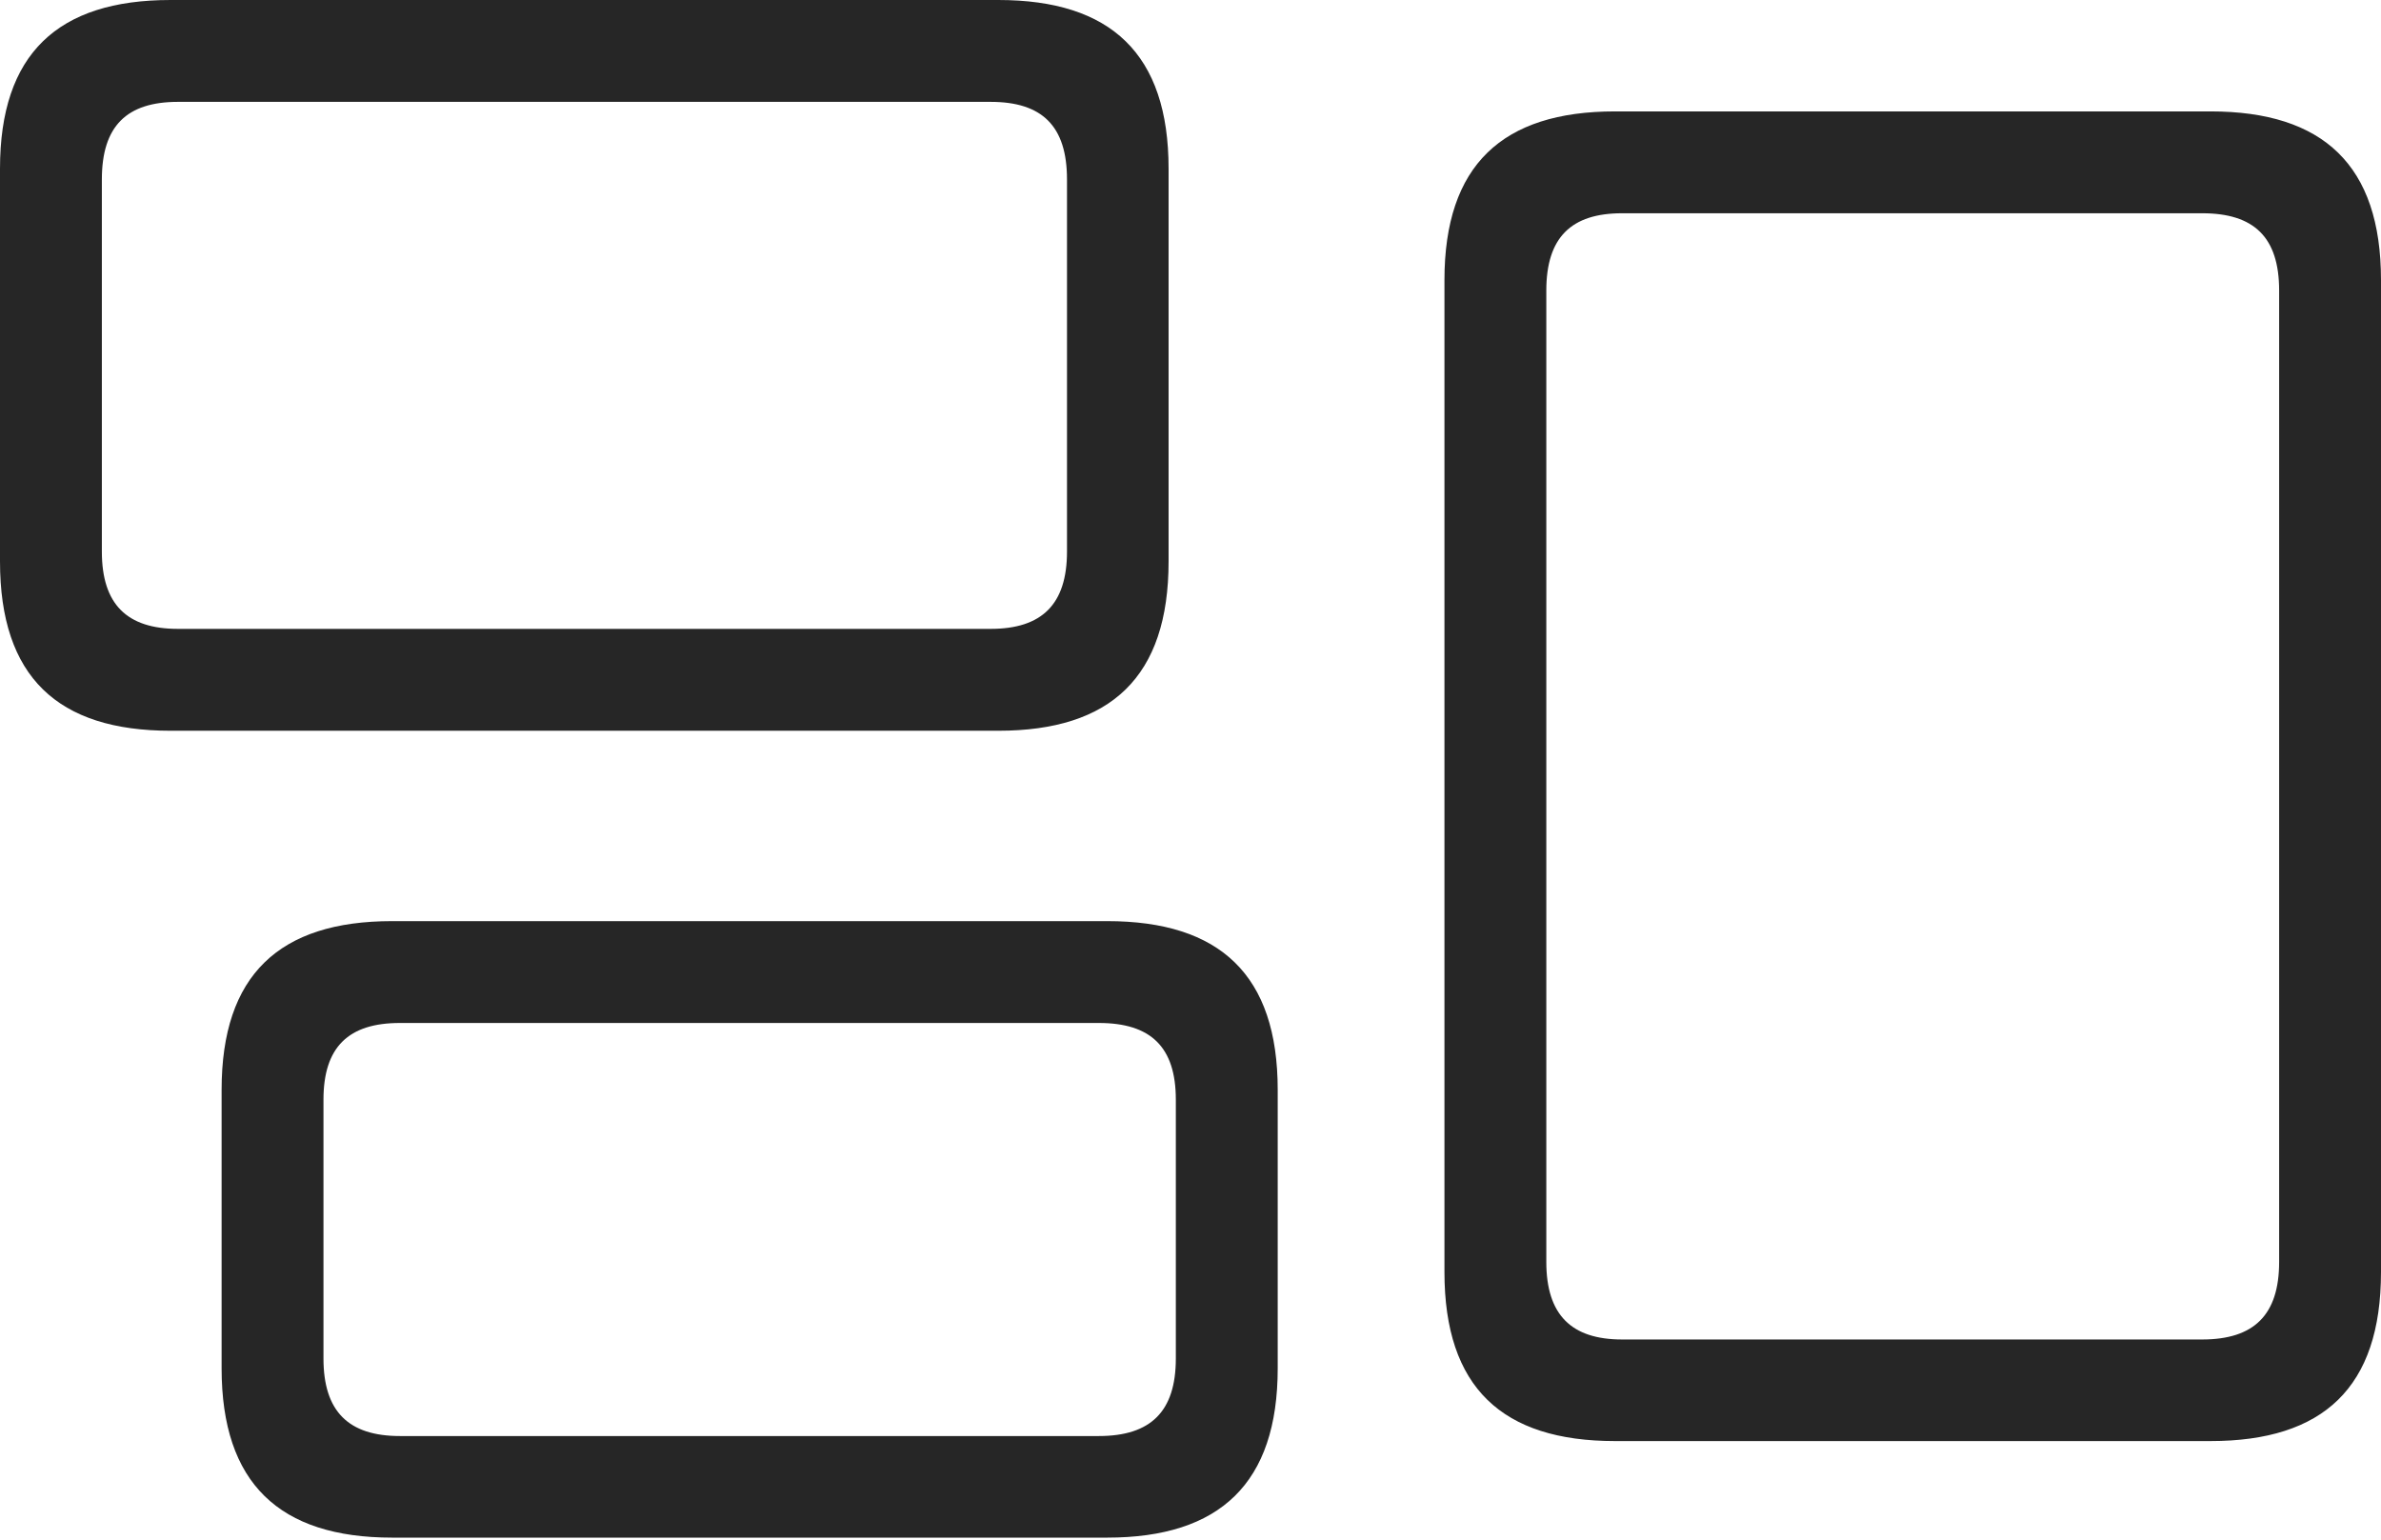 <?xml version="1.0" encoding="UTF-8"?>
<!--Generator: Apple Native CoreSVG 232.5-->
<!DOCTYPE svg
PUBLIC "-//W3C//DTD SVG 1.1//EN"
       "http://www.w3.org/Graphics/SVG/1.1/DTD/svg11.dtd">
<svg version="1.1" xmlns="http://www.w3.org/2000/svg" xmlns:xlink="http://www.w3.org/1999/xlink" width="133.776" height="86.501">
 <g>
  <rect height="86.501" opacity="0" width="133.776" x="0" y="0"/>
  <path d="M9.581 41.058L56.092 41.058C62.412 41.058 65.657 38.035 65.657 31.544L65.657 9.479C65.657 3.023 62.412 0 56.092 0L9.581 0C3.245 0 0 3.023 0 9.479L0 31.544C0 38.035 3.245 41.058 9.581 41.058ZM10 35.334C7.134 35.334 5.723 33.957 5.723 30.99L5.723 10.082C5.723 7.067 7.134 5.723 10 5.723L55.657 5.723C58.538 5.723 59.949 7.067 59.949 10.082L59.949 30.99C59.949 33.957 58.538 35.334 55.657 35.334ZM22.032 86.393L62.207 86.393C68.543 86.393 71.788 83.336 71.788 76.88L71.788 61.233C71.788 54.777 68.543 51.754 62.207 51.754L22.032 51.754C15.696 51.754 12.451 54.777 12.451 61.233L12.451 76.88C12.451 83.336 15.696 86.393 22.032 86.393ZM22.466 80.685C19.585 80.685 18.174 79.308 18.174 76.326L18.174 61.788C18.174 58.821 19.585 57.477 22.466 57.477L61.739 57.477C64.653 57.477 66.064 58.821 66.064 61.788L66.064 76.326C66.064 79.308 64.653 80.685 61.739 80.685ZM90.737 80.968L124.196 80.968C130.531 80.968 133.776 77.96 133.776 71.47L133.776 15.738C133.776 9.282 130.531 6.259 124.196 6.259L90.737 6.259C84.401 6.259 81.156 9.282 81.156 15.738L81.156 71.47C81.156 77.96 84.401 80.968 90.737 80.968ZM91.138 75.26C88.291 75.26 86.879 73.882 86.879 70.9L86.879 16.326C86.879 13.326 88.291 11.982 91.138 11.982L123.728 11.982C126.642 11.982 128.053 13.326 128.053 16.326L128.053 70.9C128.053 73.882 126.642 75.26 123.728 75.26Z" fill="#000000" fill-opacity="0.85"/>
 </g>
</svg>
